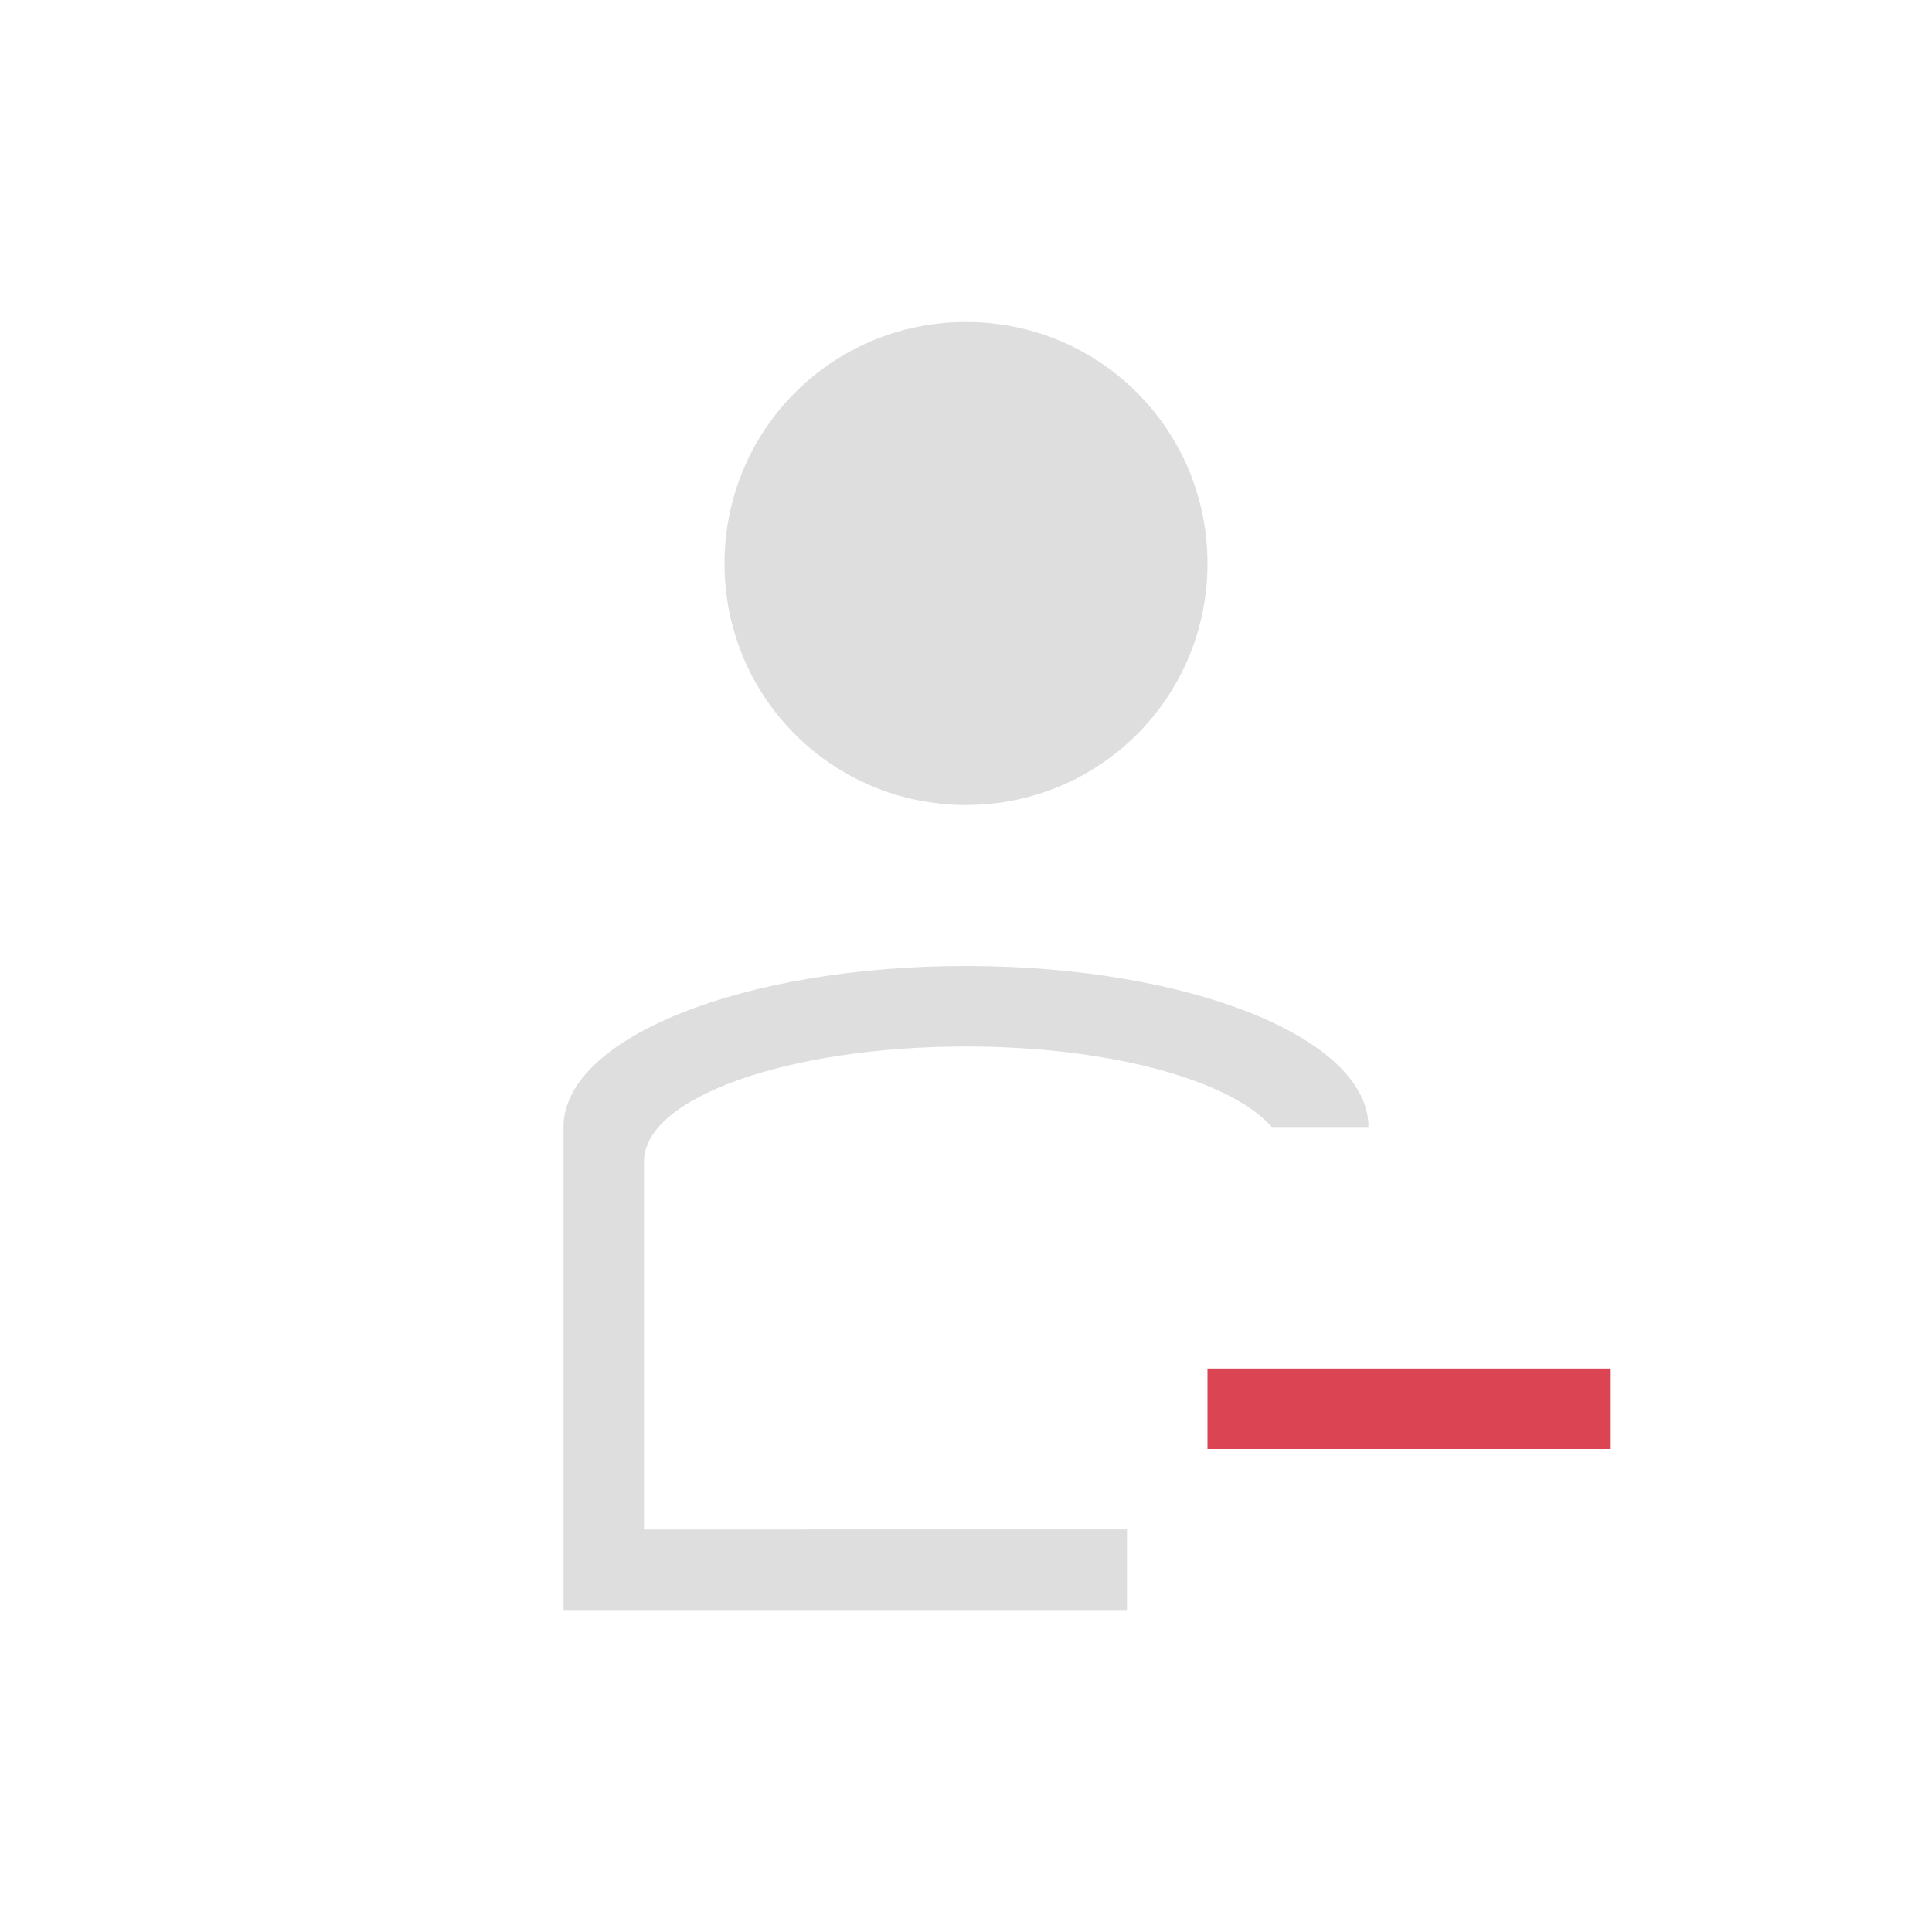 <svg xmlns="http://www.w3.org/2000/svg" viewBox="0 0 24 24"><path d="M12 4c-1.662 0-3 1.338-3 3s1.338 3 3 3 3-1.338 3-3-1.338-3-3-3zm0 8c-2.77 0-5 .892-5 2v6h7v-1H8v-4.572C8 13.636 9.784 13 12 13c1.795 0 3.29.42 3.799 1H17c0-1.108-2.23-2-5-2z" style="fill:currentColor;fill-opacity:1;stroke:none;color:#dedede"/><path d="M15 17v1h5v-1h-5z" style="fill:currentColor;fill-opacity:1;stroke:none;color:#da4453"/></svg>
